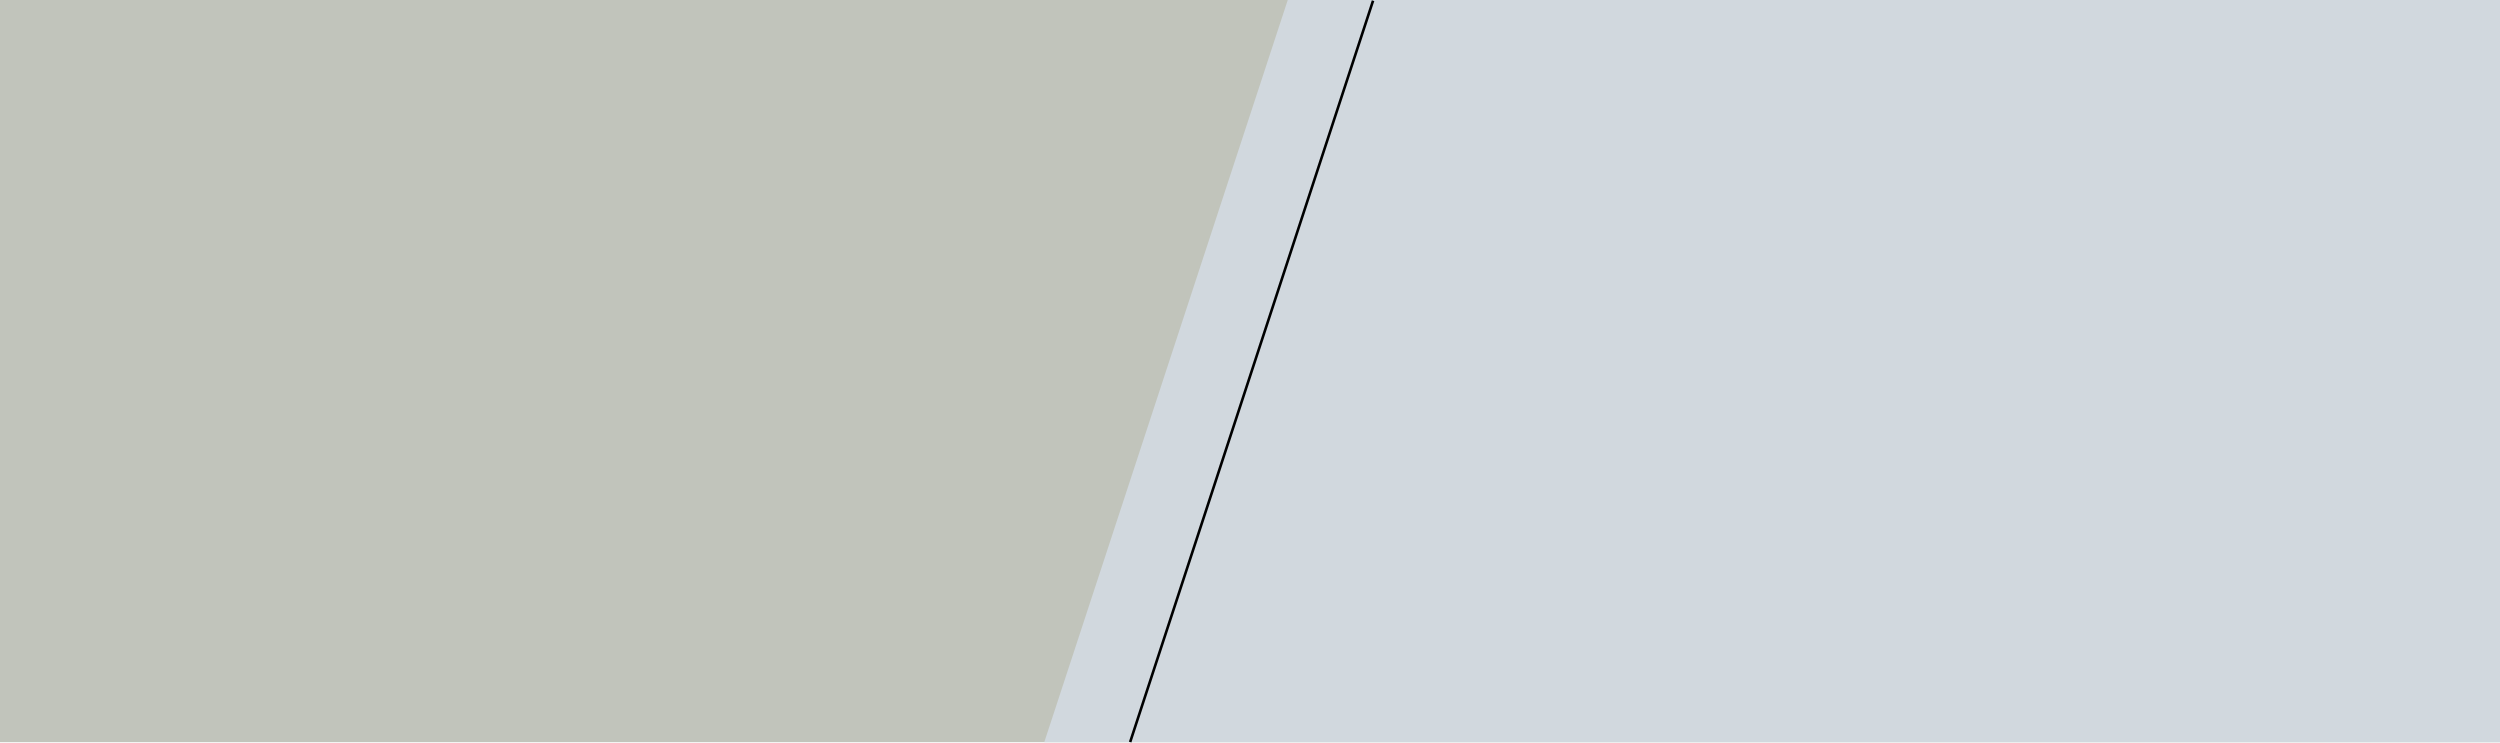 <svg width="1920" height="571" viewBox="0 0 1920 571" fill="none" xmlns="http://www.w3.org/2000/svg">
<rect width="1920" height="570" fill="#C1C4BB"/>
<path d="M1920 570H802L989 0H1920V570Z" fill="#D1D8DE"/>
<rect x="1053.56" y="0.223" width="2" height="599.146" transform="rotate(18.142 1053.56 0.223)" fill="black"/>
</svg>
